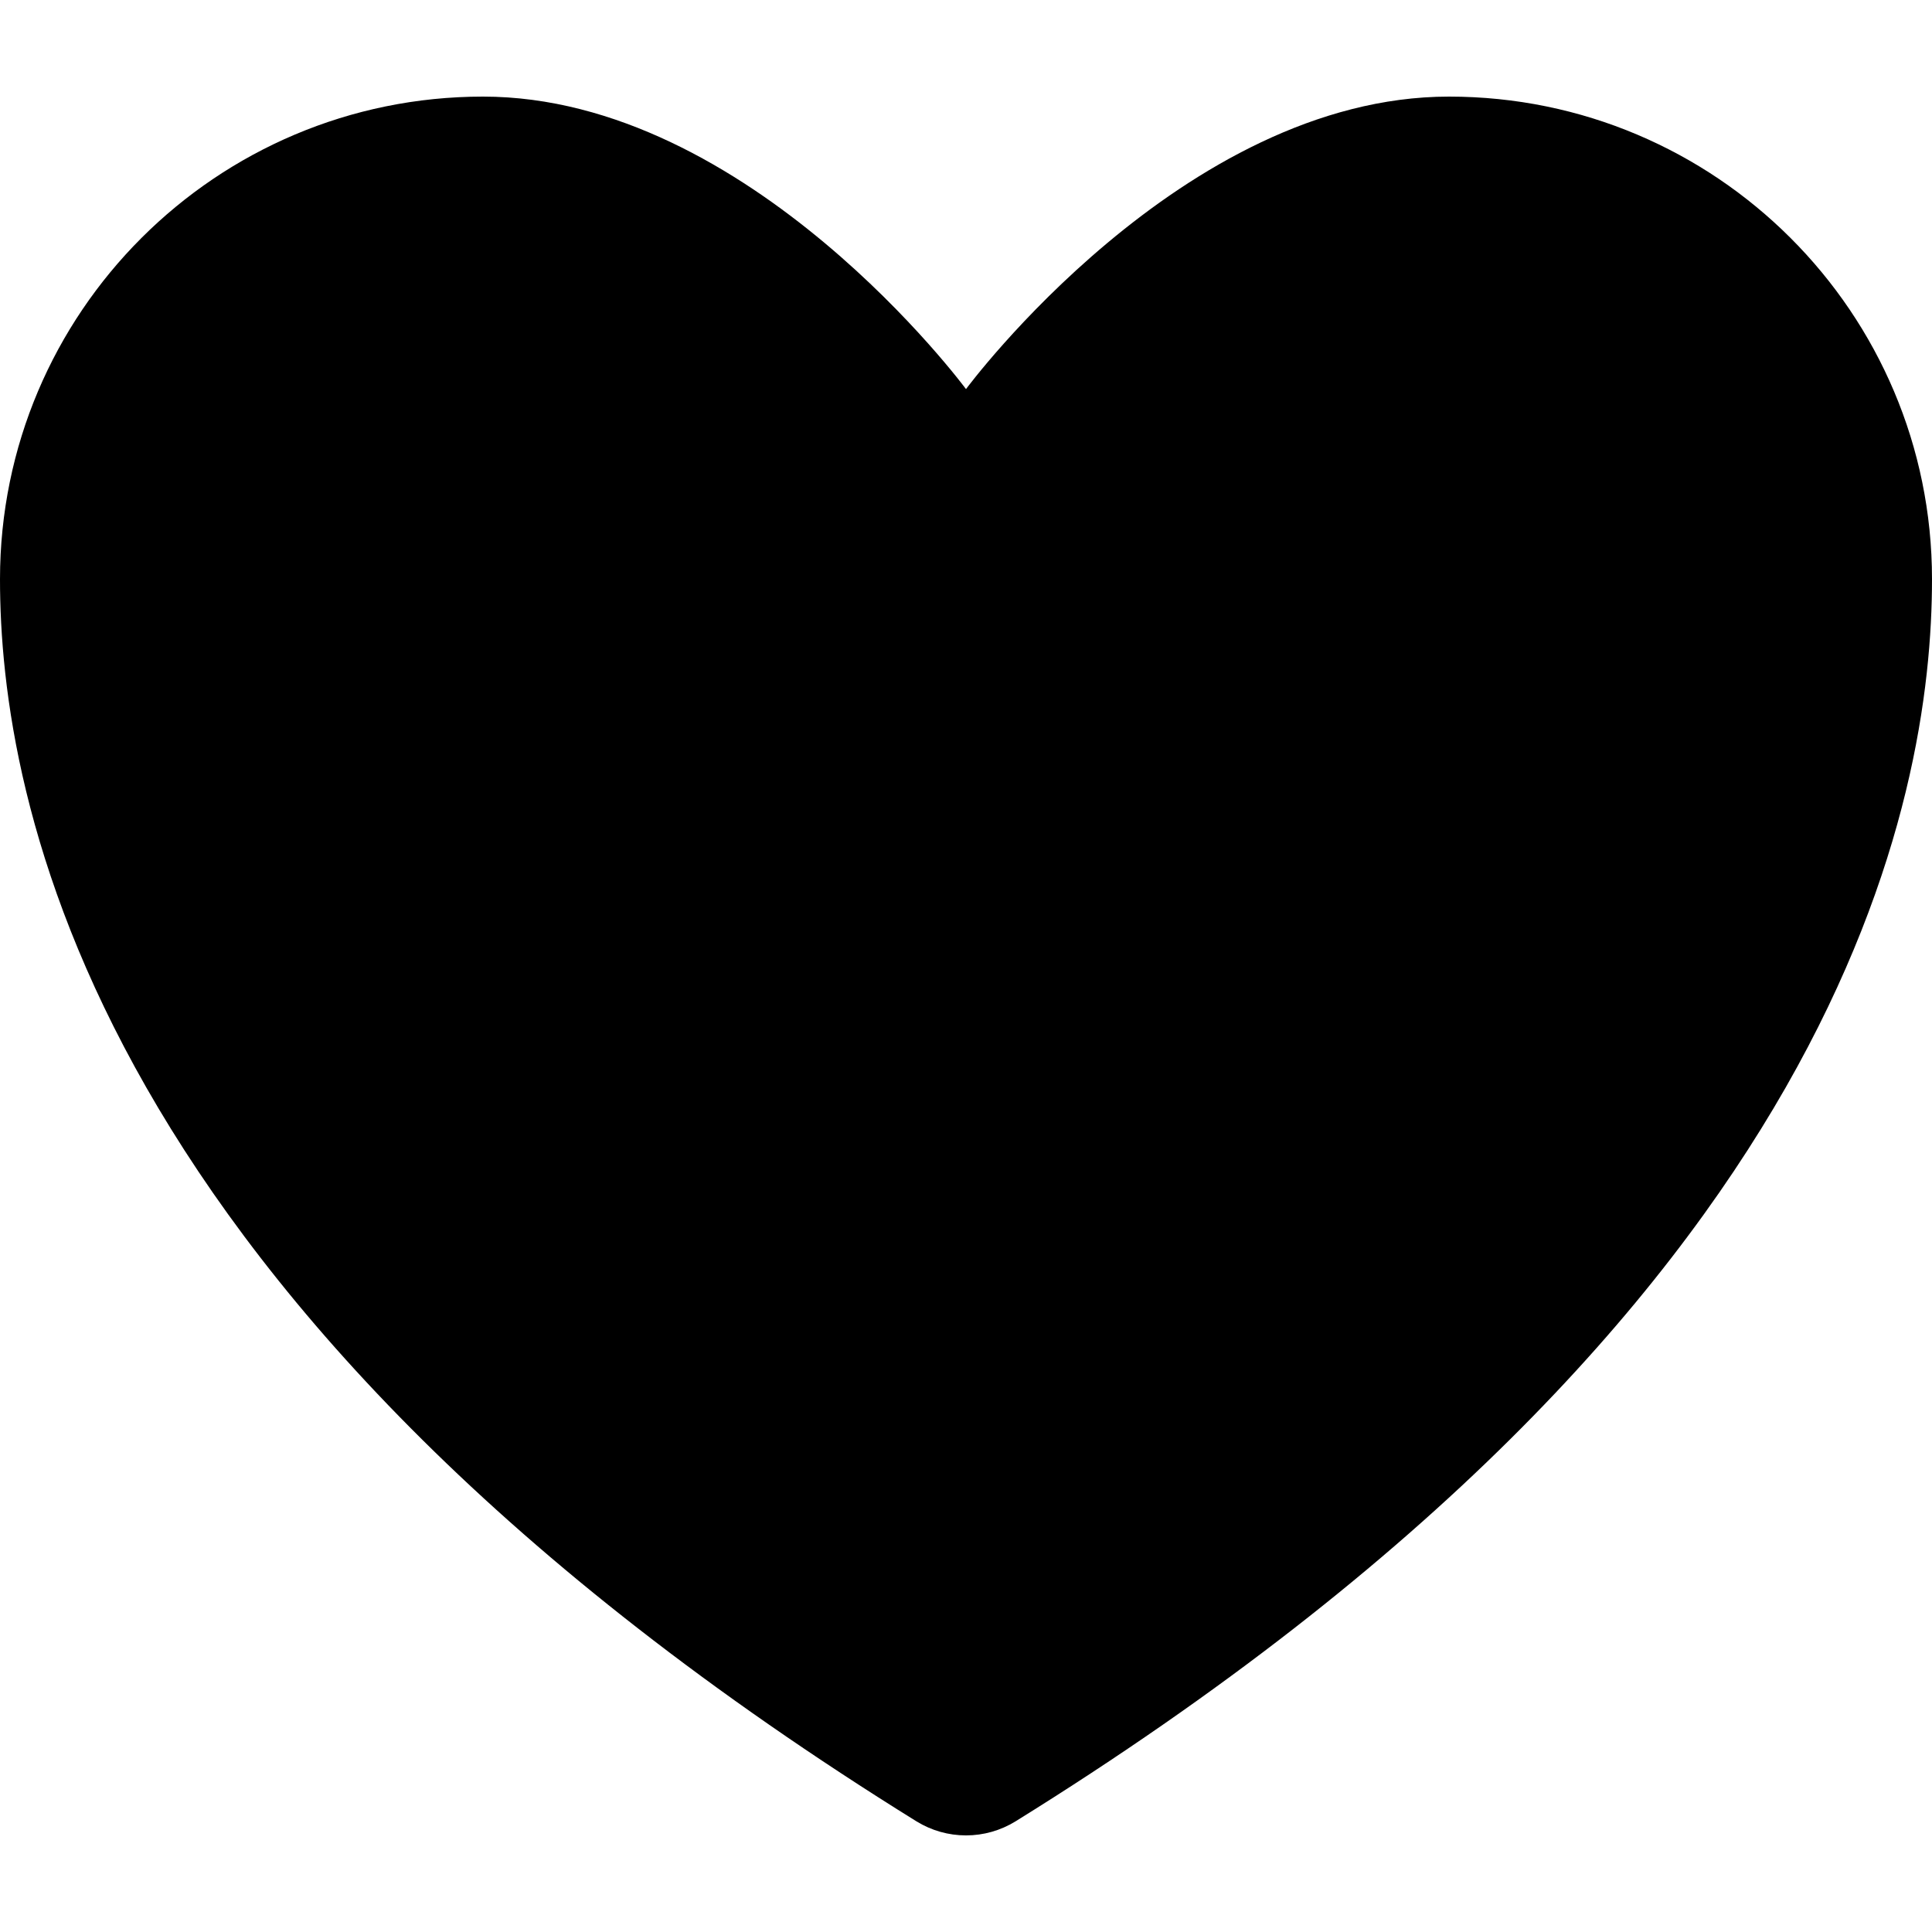 <svg width="40" height="40" viewBox="0 0 40 40" fill="none" xmlns="http://www.w3.org/2000/svg">
<path d="M10 2C4.478 2 0 6.473 0 11.992C0 16.448 1.75 27.021 18.976 37.71C19.285 37.9 19.639 38 20 38C20.361 38 20.715 37.9 21.024 37.71C38.25 27.021 40 16.448 40 11.992C40 6.473 35.522 2 30 2C24.478 2 20 8.056 20 8.056C20 8.056 15.522 2 10 2Z" fill="black"/>
</svg>
